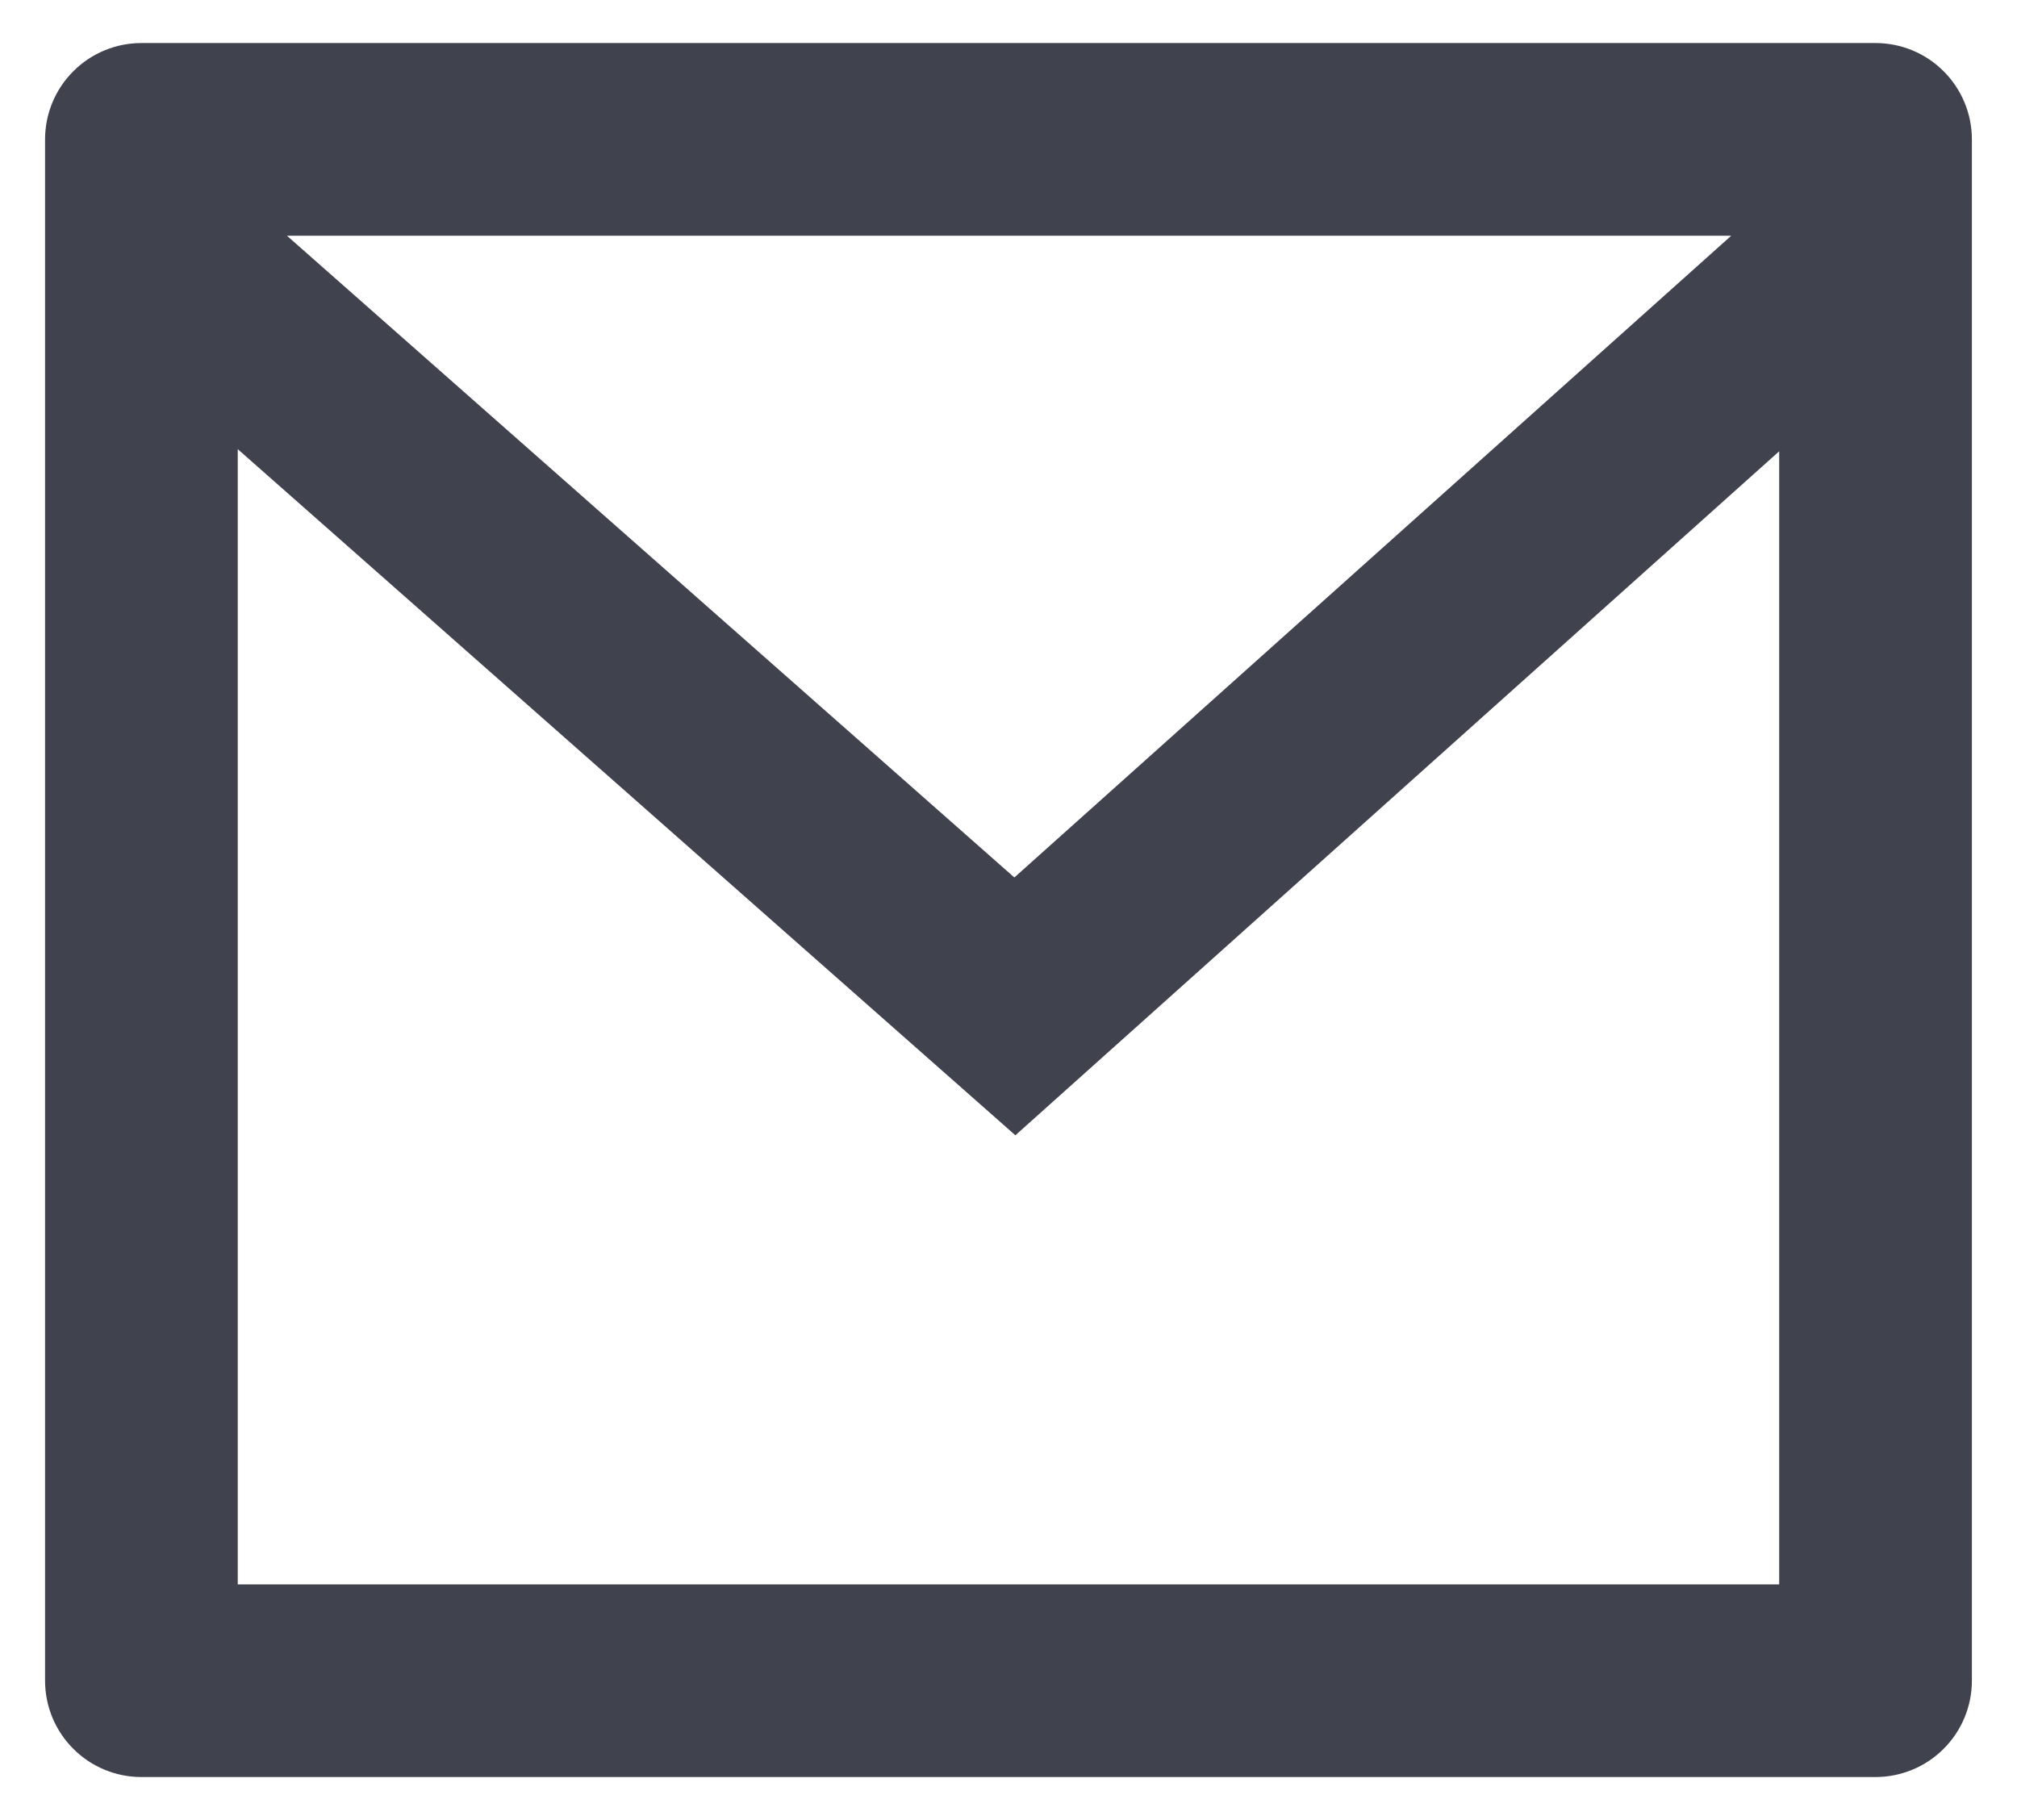 <svg width="41" height="37" viewBox="0 0 41 37" fill="none" xmlns="http://www.w3.org/2000/svg">
<path d="M2.874 0.875H38.124C38.644 0.875 39.142 1.081 39.509 1.449C39.876 1.816 40.083 2.314 40.083 2.833V34.167C40.083 34.686 39.876 35.184 39.509 35.551C39.142 35.919 38.644 36.125 38.124 36.125H2.874C2.355 36.125 1.857 35.919 1.49 35.551C1.122 35.184 0.916 34.686 0.916 34.167V2.833C0.916 2.314 1.122 1.816 1.49 1.449C1.857 1.081 2.355 0.875 2.874 0.875ZM36.166 9.174L20.64 23.079L4.833 9.131V32.208H36.166V9.174ZM5.833 4.792L20.619 17.838L35.191 4.792H5.833Z" fill="#40434E"/>
</svg>

